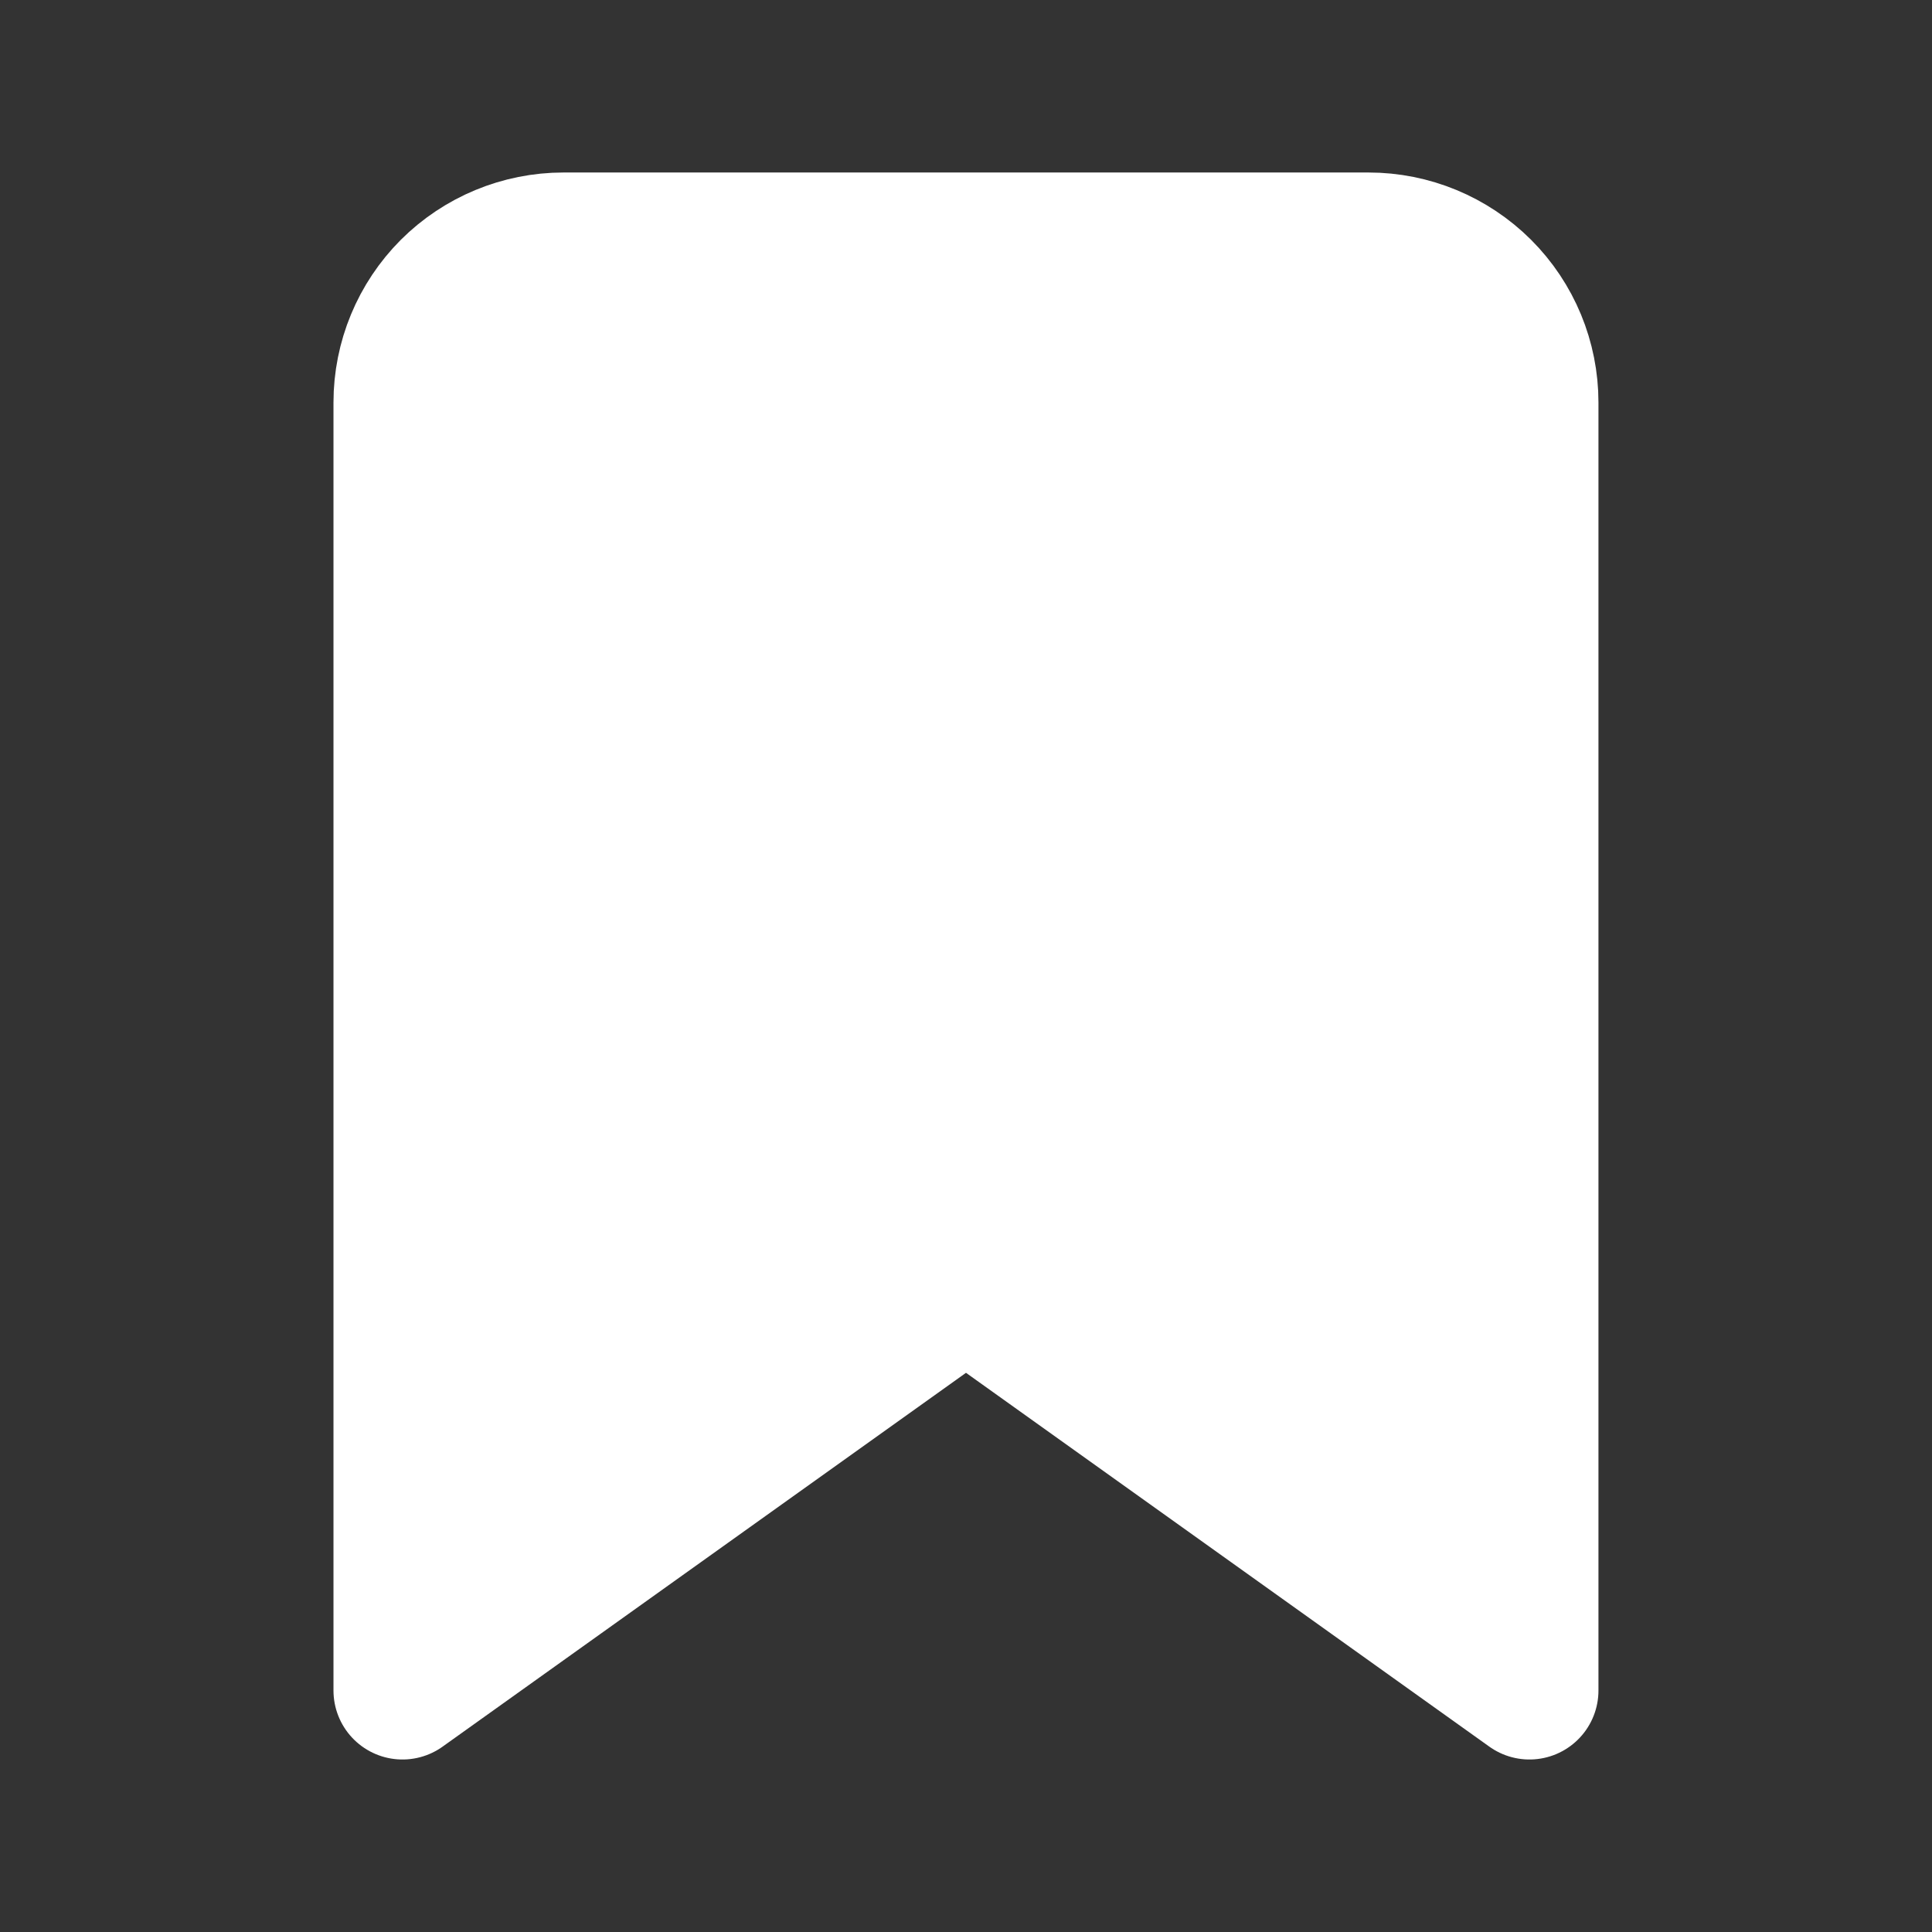 <svg width="28" height="28" viewBox="0 0 28 28" fill="none" xmlns="http://www.w3.org/2000/svg">
    <rect x="0" y="0" width="28" height="28" fill="#333333" stroke="none"/>
    <path
        d="M22.166 24.5L14 18.667L5.833 24.5V5.833C5.833 5.214 6.079 4.621 6.516 4.183C6.954 3.746 7.548 3.5 8.166 3.5H19.833C20.452 3.5 21.045 3.746 21.483 4.183C21.921 4.621 22.166 5.214 22.166 5.833V24.5Z"
        fill="white" stroke="white" stroke-width="2" stroke-linecap="round" stroke-linejoin="round" />
</svg>
